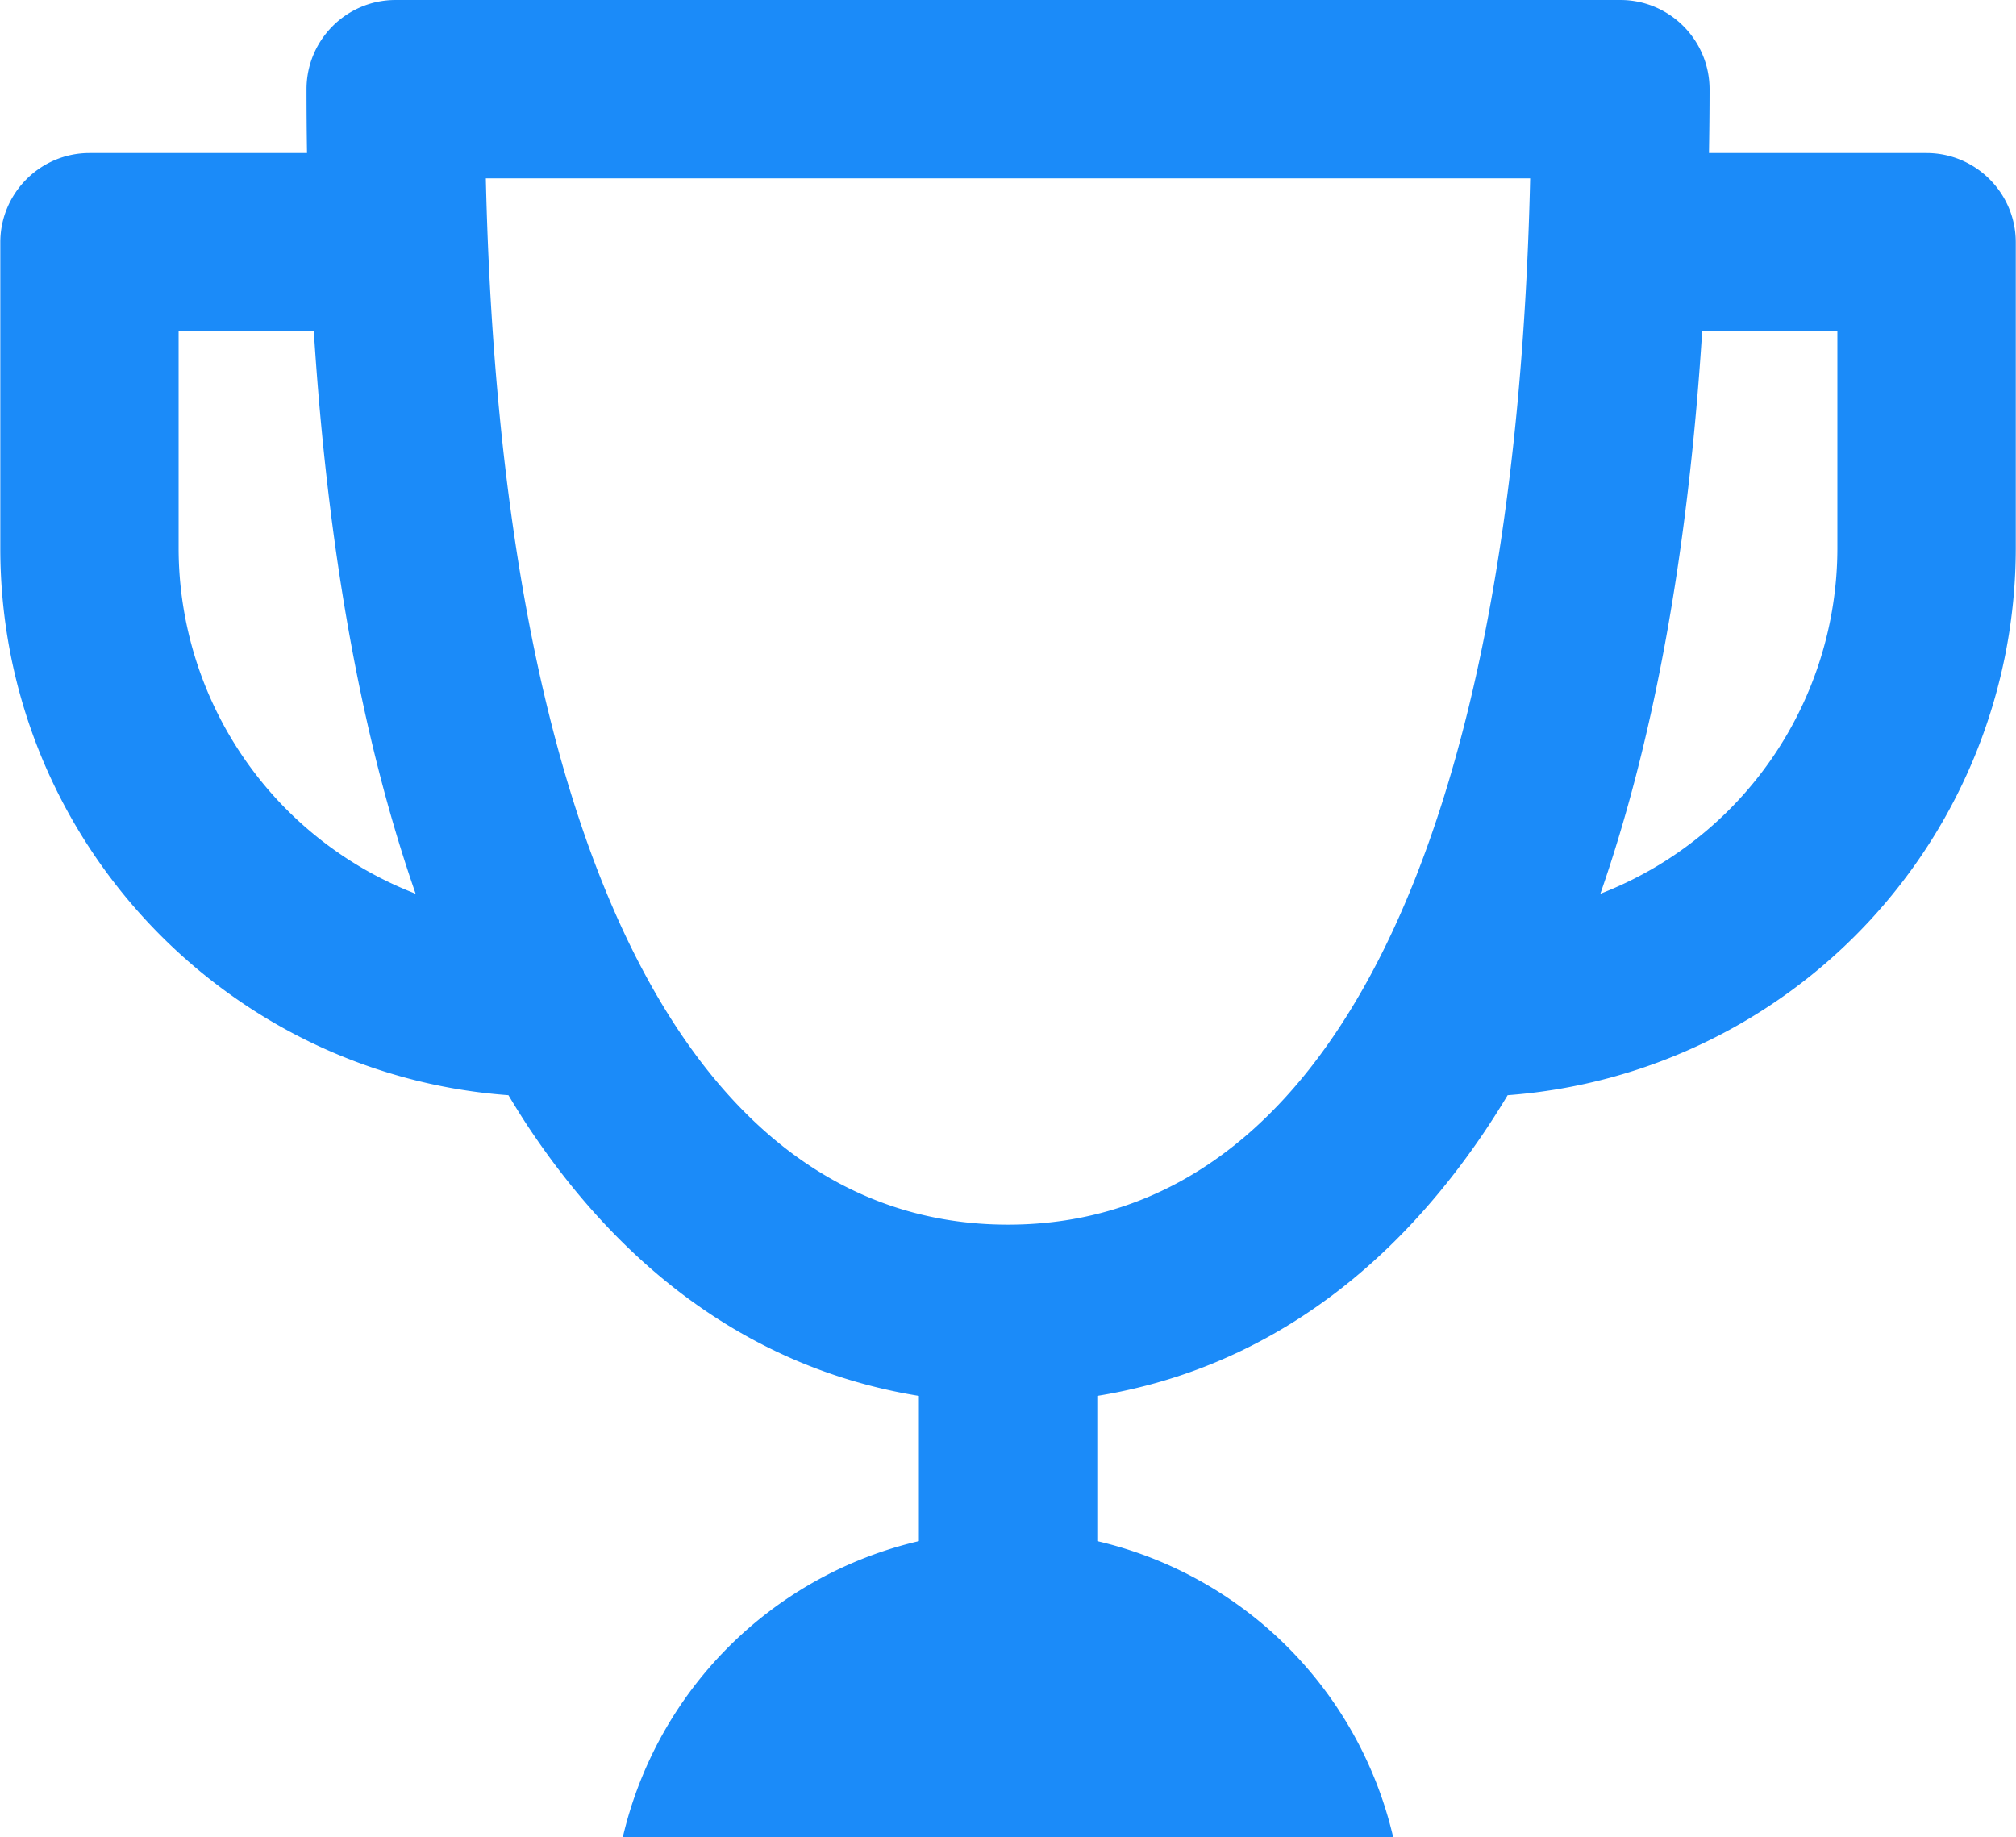 <svg xmlns="http://www.w3.org/2000/svg" width="24" height="21.87" viewBox="0 0 23.996 21.873"><path fill="#1b8bf9" d="M22.934 1.822h-2.59c.004-.25.007-.503.007-.76C20.35.476 19.875 0 19.289 0H4.707c-.586 0-1.061.476-1.061 1.062 0 .257.002.51.006.76h-2.59C.476 1.822 0 2.3 0 2.885V6.53c0 3.439 2.673 6.264 6.05 6.51.095.158.191.312.292.46 1.428 2.102 3.15 2.886 4.595 3.12v1.729a4.721 4.721 0 0 0-3.525 3.524h9.172a4.721 4.721 0 0 0-3.523-3.524V16.62c1.443-.234 3.167-1.018 4.593-3.12.1-.148.198-.302.293-.46a6.536 6.536 0 0 0 6.05-6.51V2.885c0-.586-.477-1.063-1.063-1.063zM2.123 6.53V3.946h1.61c.167 2.621.573 4.858 1.212 6.695a4.414 4.414 0 0 1-2.822-4.11zm9.875 8.051c-3.793 0-6.036-4.521-6.217-12.457h12.434c-.182 7.936-2.424 12.457-6.217 12.457zm9.875-8.05a4.414 4.414 0 0 1-2.822 4.11c.64-1.837 1.045-4.073 1.212-6.695h1.61V6.53z"/></svg>